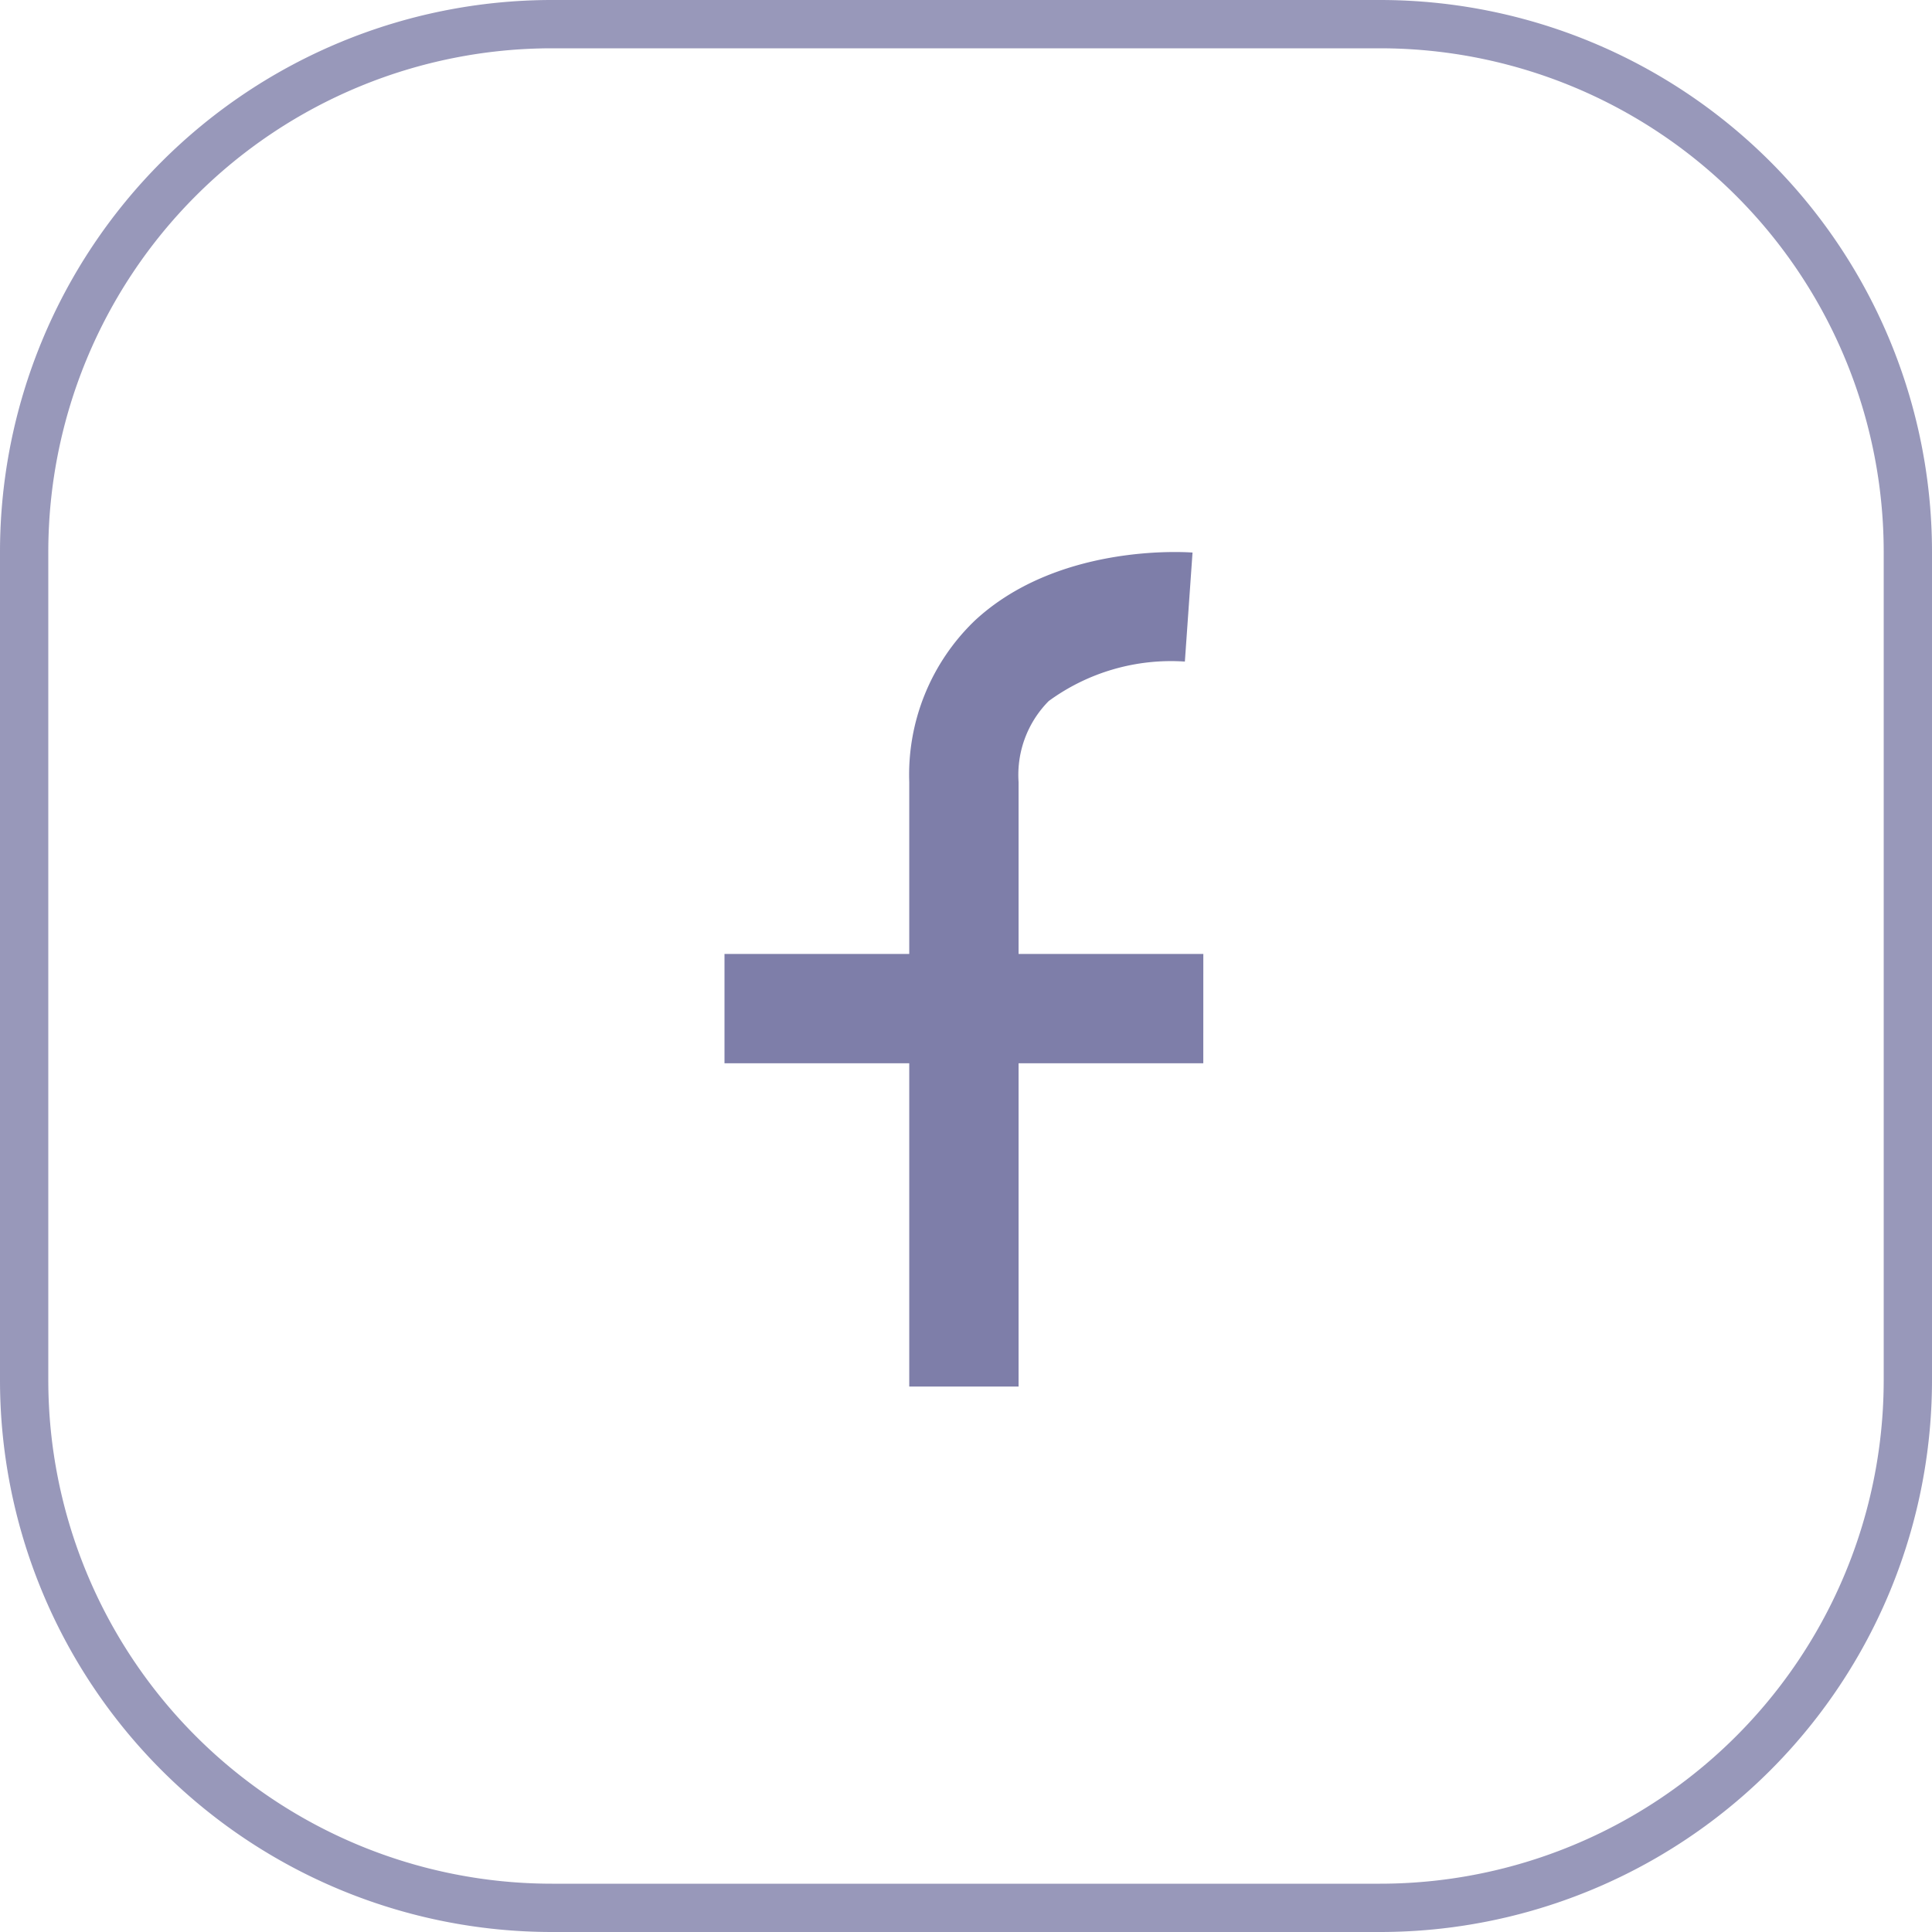 <svg xmlns="http://www.w3.org/2000/svg" width="56" height="56" viewBox="0 0 56 56">
    <g data-name="Group 87900">
        <path data-name="Rectangle 7147" d="M16 1.4A14.6 14.6 0 0 0 1.4 16v24A14.6 14.6 0 0 0 16 54.6h24A14.6 14.6 0 0 0 54.6 40V16A14.6 14.6 0 0 0 40 1.4H16M16 0h24a16 16 0 0 1 16 16v24a16 16 0 0 1-16 16H16A16 16 0 0 1 0 40V16A16 16 0 0 1 16 0z" style="opacity:.8;fill:#7e7ea9"/>
        <g data-name="Group 87764">
            <g data-name="Group 87754">
                <path data-name="Path 6885" d="M216.355 240.883h-13.878v-3.169h13.879z" transform="translate(-181.477 -210.064)" style="fill:#7e7ea9"/>
            </g>
            <path data-name="Path 72116" d="M1.969 23.192H-1.2V5.67A6.192 6.192 0 0 1 .69 1C3.04-1.193 6.612-1.01 7.011-.982l-.222 3.16a6.008 6.008 0 0 0-3.946 1.144 3.04 3.04 0 0 0-.874 2.348z" transform="translate(27.555 16.998)" style="fill:#7e7ea9"/>
        </g>
    </g>
</svg>
